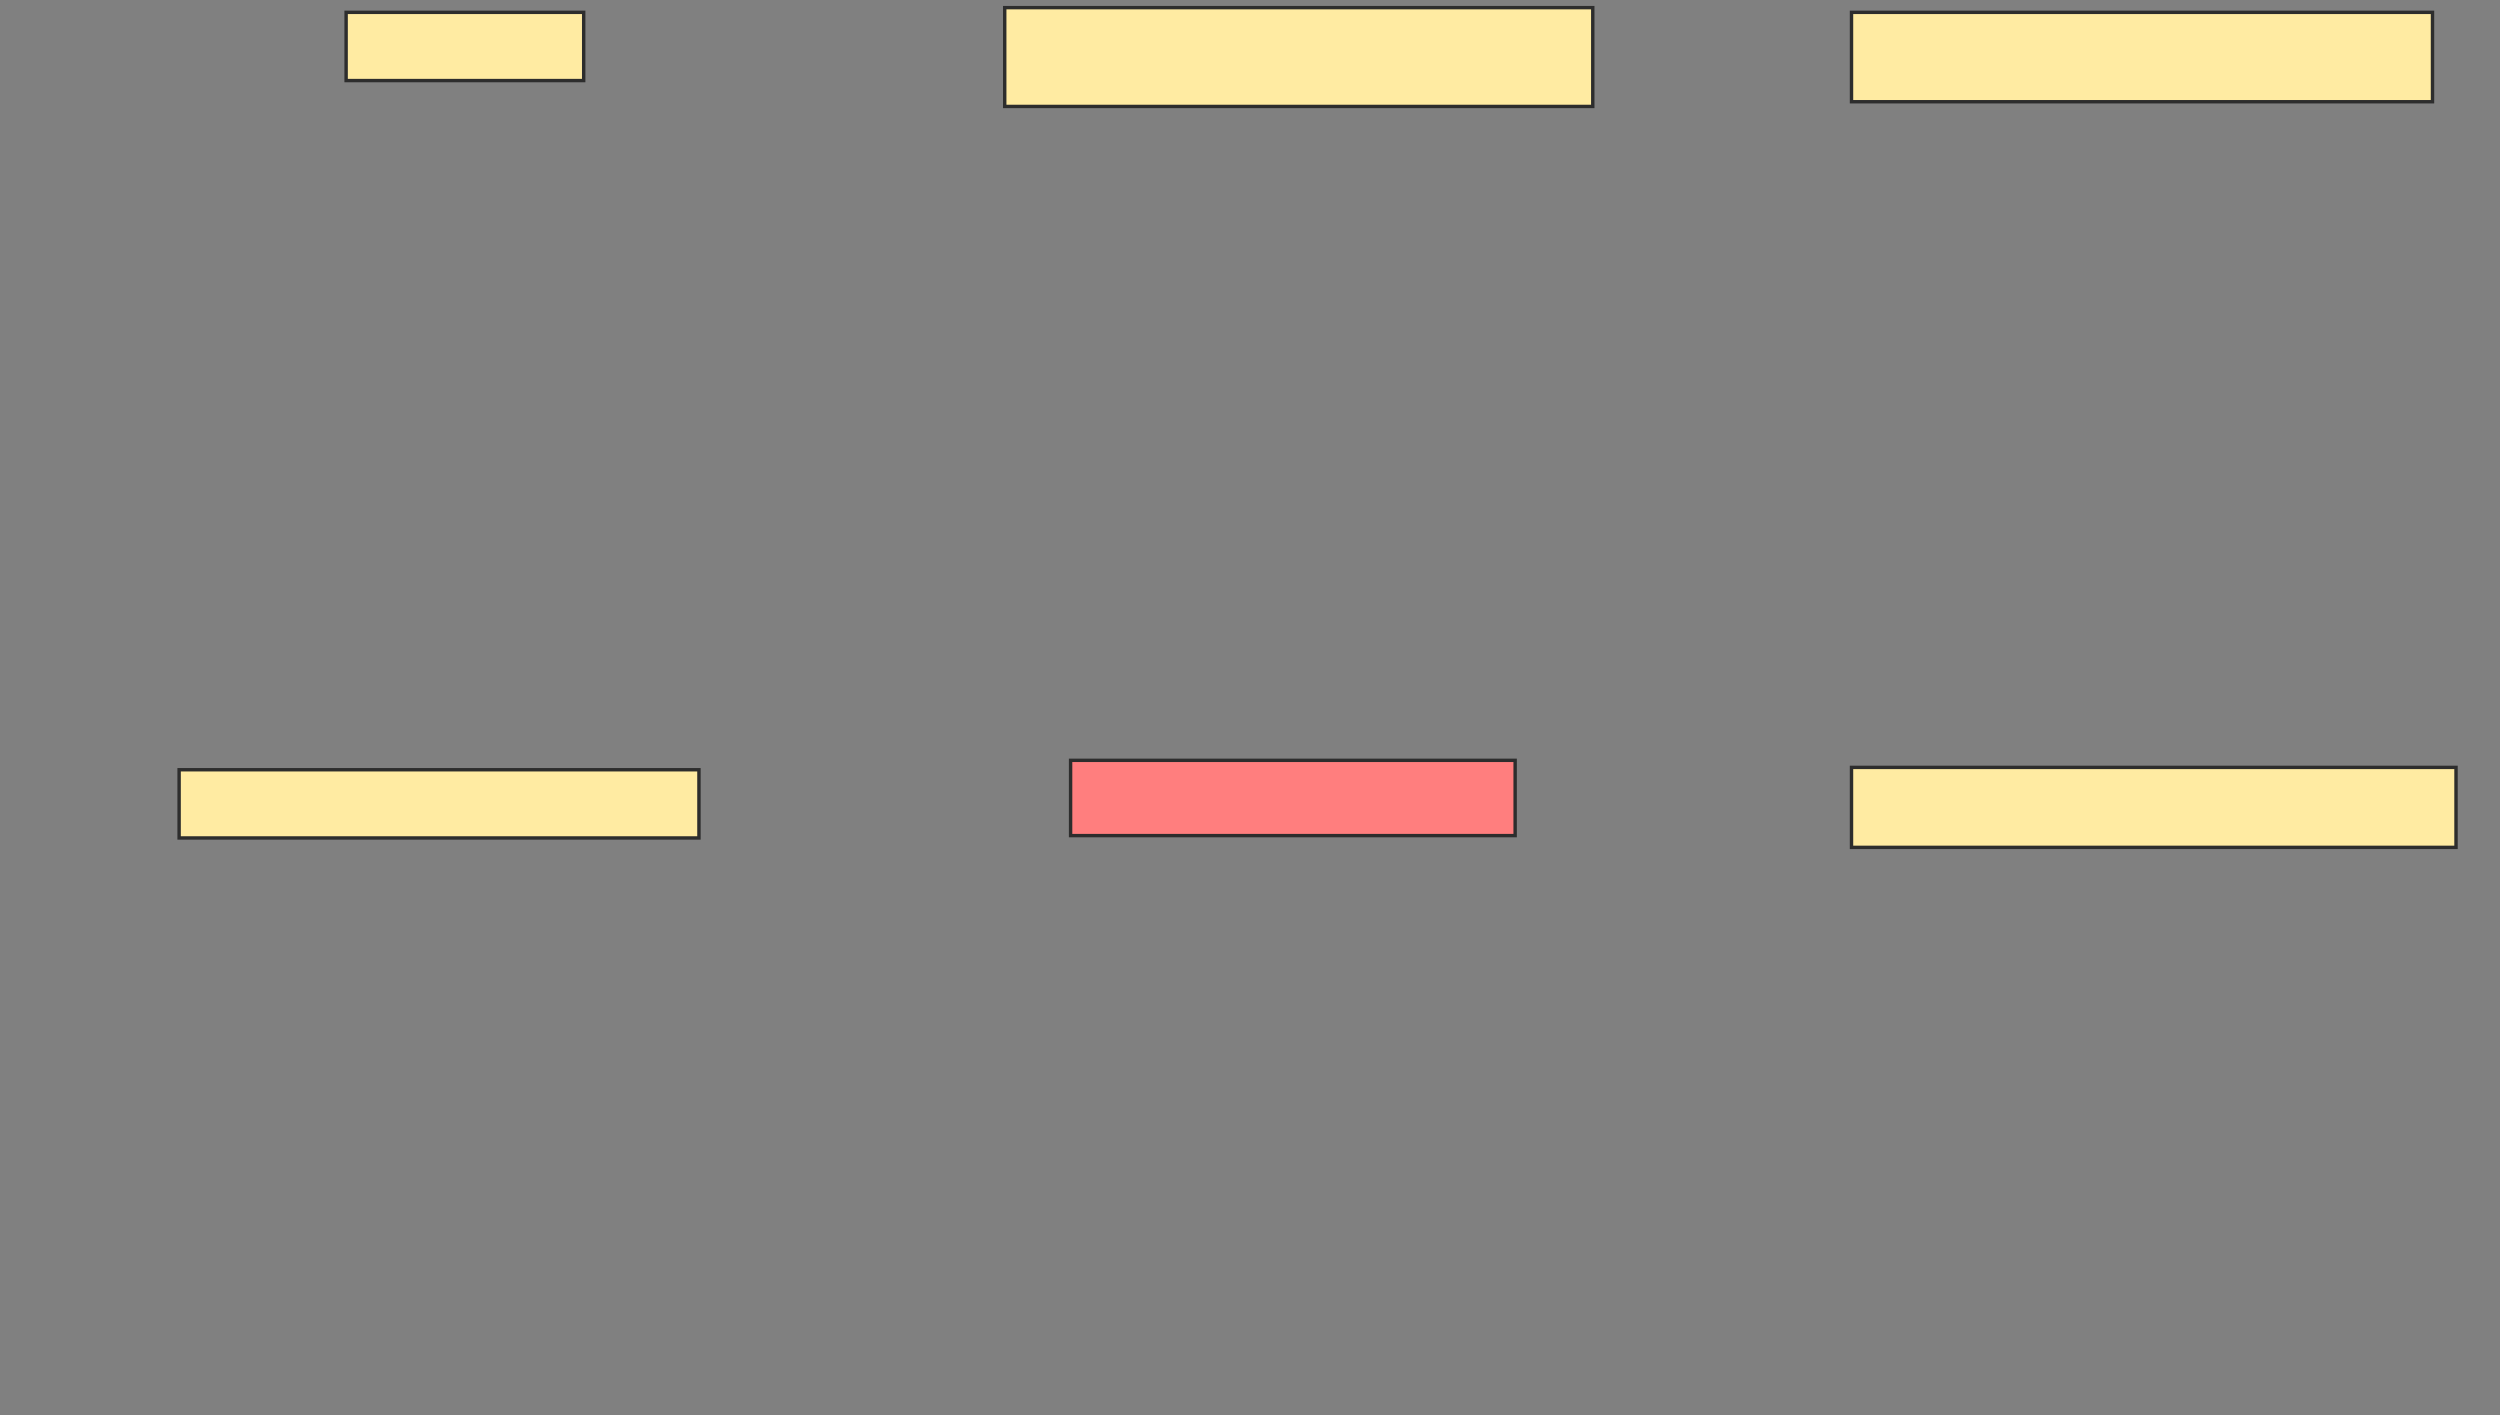 <svg height="415" width="733" xmlns="http://www.w3.org/2000/svg">
 <rect width="100%" height="100%" fill="#808080" stroke="none"/>
 <!-- Created with Image Occlusion Enhanced -->
 <g>
  <title>Labels</title>
 </g>
 <g>
  <title>Masks</title>
  <rect fill="#FFEBA2" height="20" id="fd6504b24b0a4b67b23364682e33d2d0-ao-1" stroke="#2D2D2D" width="69.655" x="101.483" y="3.621"/>
  <rect fill="#FFEBA2" height="28.966" id="fd6504b24b0a4b67b23364682e33d2d0-ao-2" stroke="#2D2D2D" width="172.414" x="294.586" y="2.241"/>
  <rect fill="#FFEBA2" height="26.207" id="fd6504b24b0a4b67b23364682e33d2d0-ao-3" stroke="#2D2D2D" width="170.345" x="542.862" y="3.621"/>
  <rect fill="#FFEBA2" height="23.448" id="fd6504b24b0a4b67b23364682e33d2d0-ao-4" stroke="#2D2D2D" width="177.241" x="542.862" y="225"/>
  <rect class="qshape" fill="#FF7E7E" height="22.069" id="fd6504b24b0a4b67b23364682e33d2d0-ao-5" stroke="#2D2D2D" width="130.345" x="313.897" y="222.931"/>
  <rect fill="#FFEBA2" height="20" id="fd6504b24b0a4b67b23364682e33d2d0-ao-6" stroke="#2D2D2D" width="152.414" x="52.517" y="225.69"/>
 </g>
</svg>